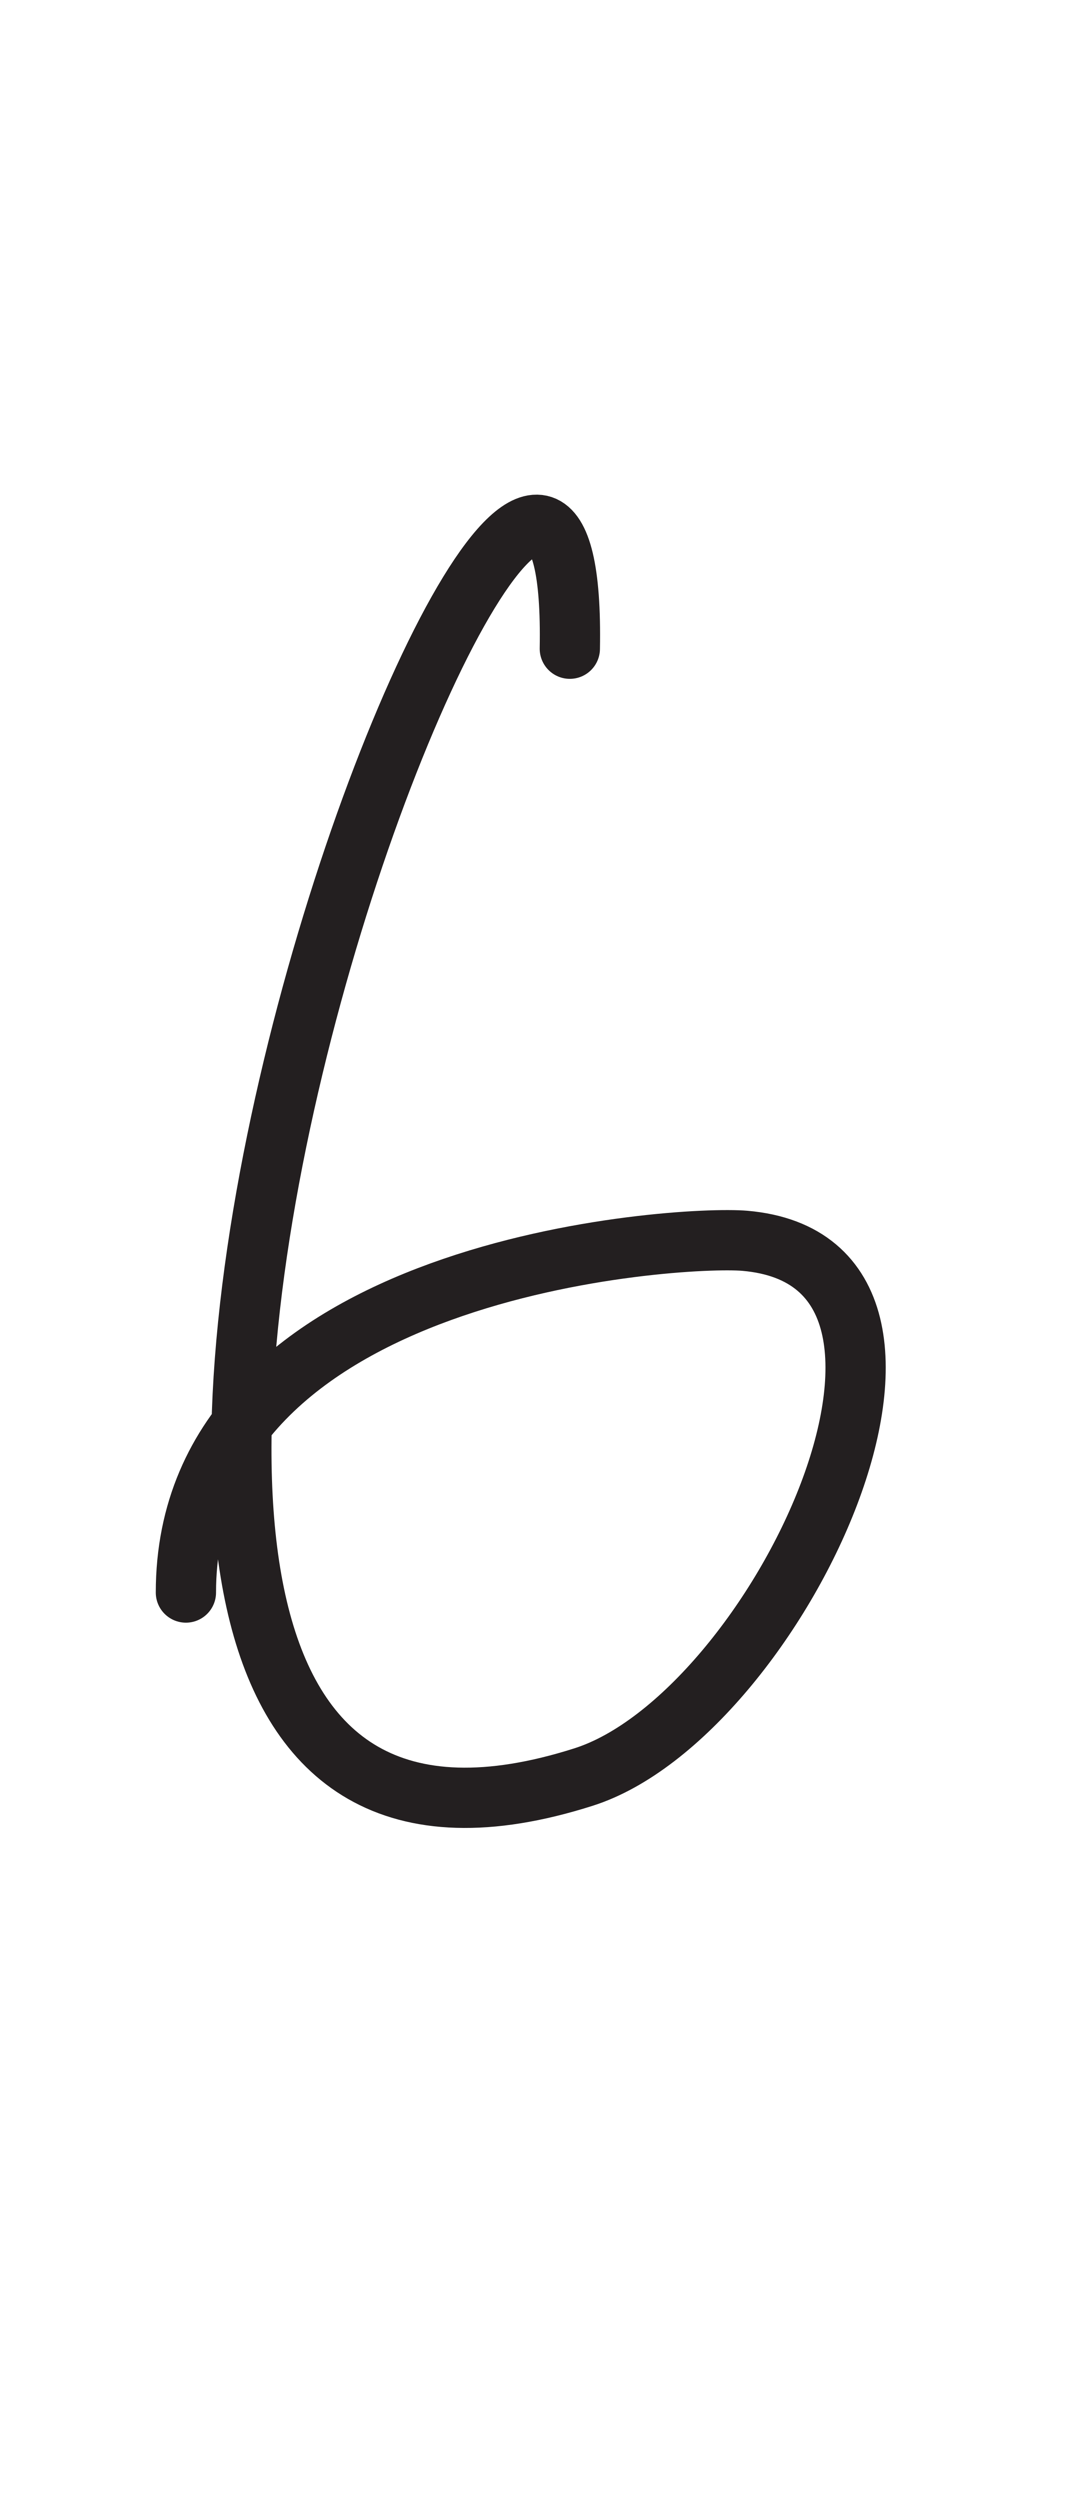 <?xml version="1.0" encoding="UTF-8" standalone="no"?>
<!DOCTYPE svg PUBLIC "-//W3C//DTD SVG 1.1//EN" "http://www.w3.org/Graphics/SVG/1.1/DTD/svg11.dtd">
<svg width="100%" height="100%" viewBox="0 0 300 700" version="1.1" xmlns="http://www.w3.org/2000/svg" xmlns:xlink="http://www.w3.org/1999/xlink" xml:space="preserve" xmlns:serif="http://www.serif.com/" style="fill-rule:evenodd;clip-rule:evenodd;stroke-linecap:round;stroke-linejoin:round;stroke-miterlimit:1.5;">
    <path d="M159.615,181.628C162.821,4.61 -51.573,565.965 163.467,497.543C217.553,480.334 277.649,353.404 208.67,347.406C190.305,345.809 52.075,354.181 52.075,445.883" style="fill:none;stroke:rgb(35,31,32);stroke-width:16.88px;"/>
</svg>
